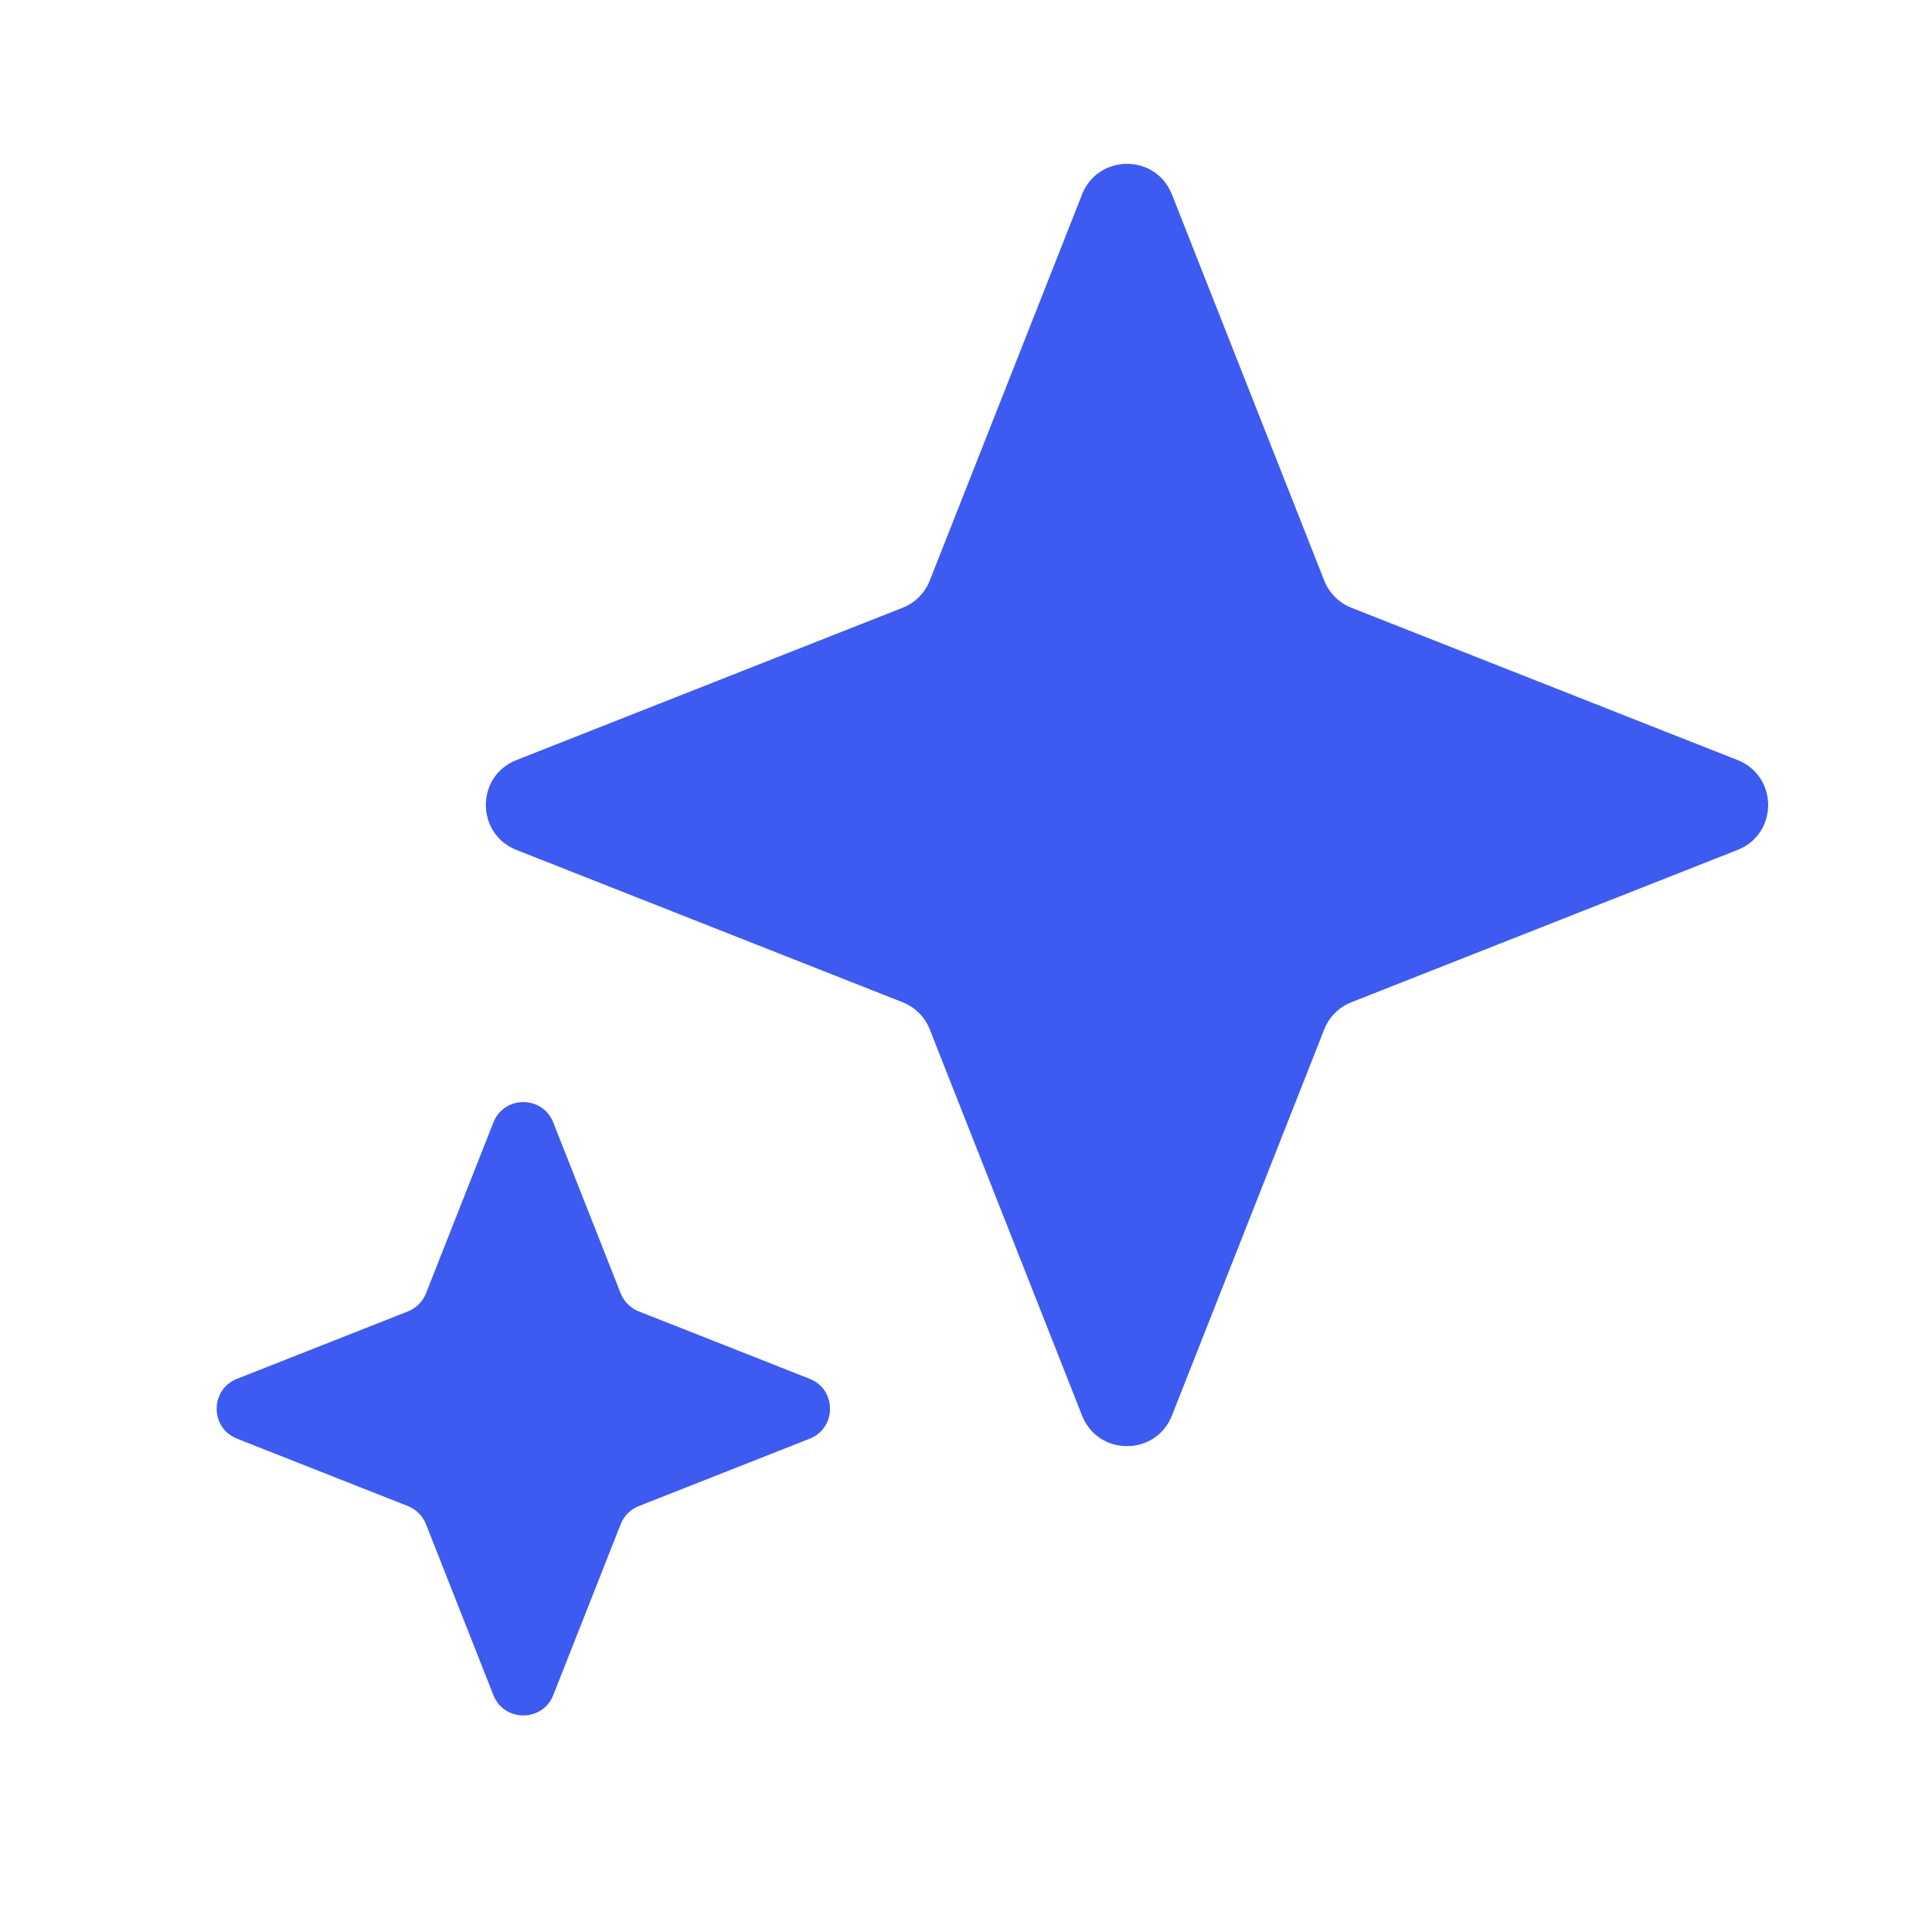 <svg width="24" height="24" viewBox="0 0 24 24" fill="none" xmlns="http://www.w3.org/2000/svg">
<path d="M13.442 2.415C13.642 1.909 14.358 1.909 14.558 2.415L16.45 7.212C16.511 7.367 16.633 7.489 16.788 7.55L21.585 9.442C22.091 9.642 22.091 10.358 21.585 10.558L16.788 12.45C16.633 12.511 16.511 12.633 16.45 12.788L14.558 17.585C14.358 18.091 13.642 18.091 13.442 17.585L11.55 12.788C11.489 12.633 11.367 12.511 11.212 12.45L6.415 10.558C5.909 10.358 5.909 9.642 6.415 9.442L11.212 7.55C11.367 7.489 11.489 7.367 11.55 7.212L13.442 2.415Z" fill="#3D5AF1"/>
<path d="M6.129 13.944C6.262 13.606 6.74 13.606 6.873 13.944L7.71 16.066C7.751 16.169 7.832 16.25 7.936 16.291L10.058 17.128C10.395 17.261 10.395 17.739 10.058 17.872L7.936 18.709C7.832 18.75 7.751 18.831 7.71 18.935L6.873 21.057C6.74 21.394 6.262 21.394 6.129 21.057L5.292 18.935C5.251 18.831 5.17 18.75 5.067 18.709L2.945 17.872C2.607 17.739 2.607 17.261 2.945 17.128L5.067 16.291C5.17 16.25 5.251 16.169 5.292 16.066L6.129 13.944Z" fill="#3D5AF1"/>
</svg>
